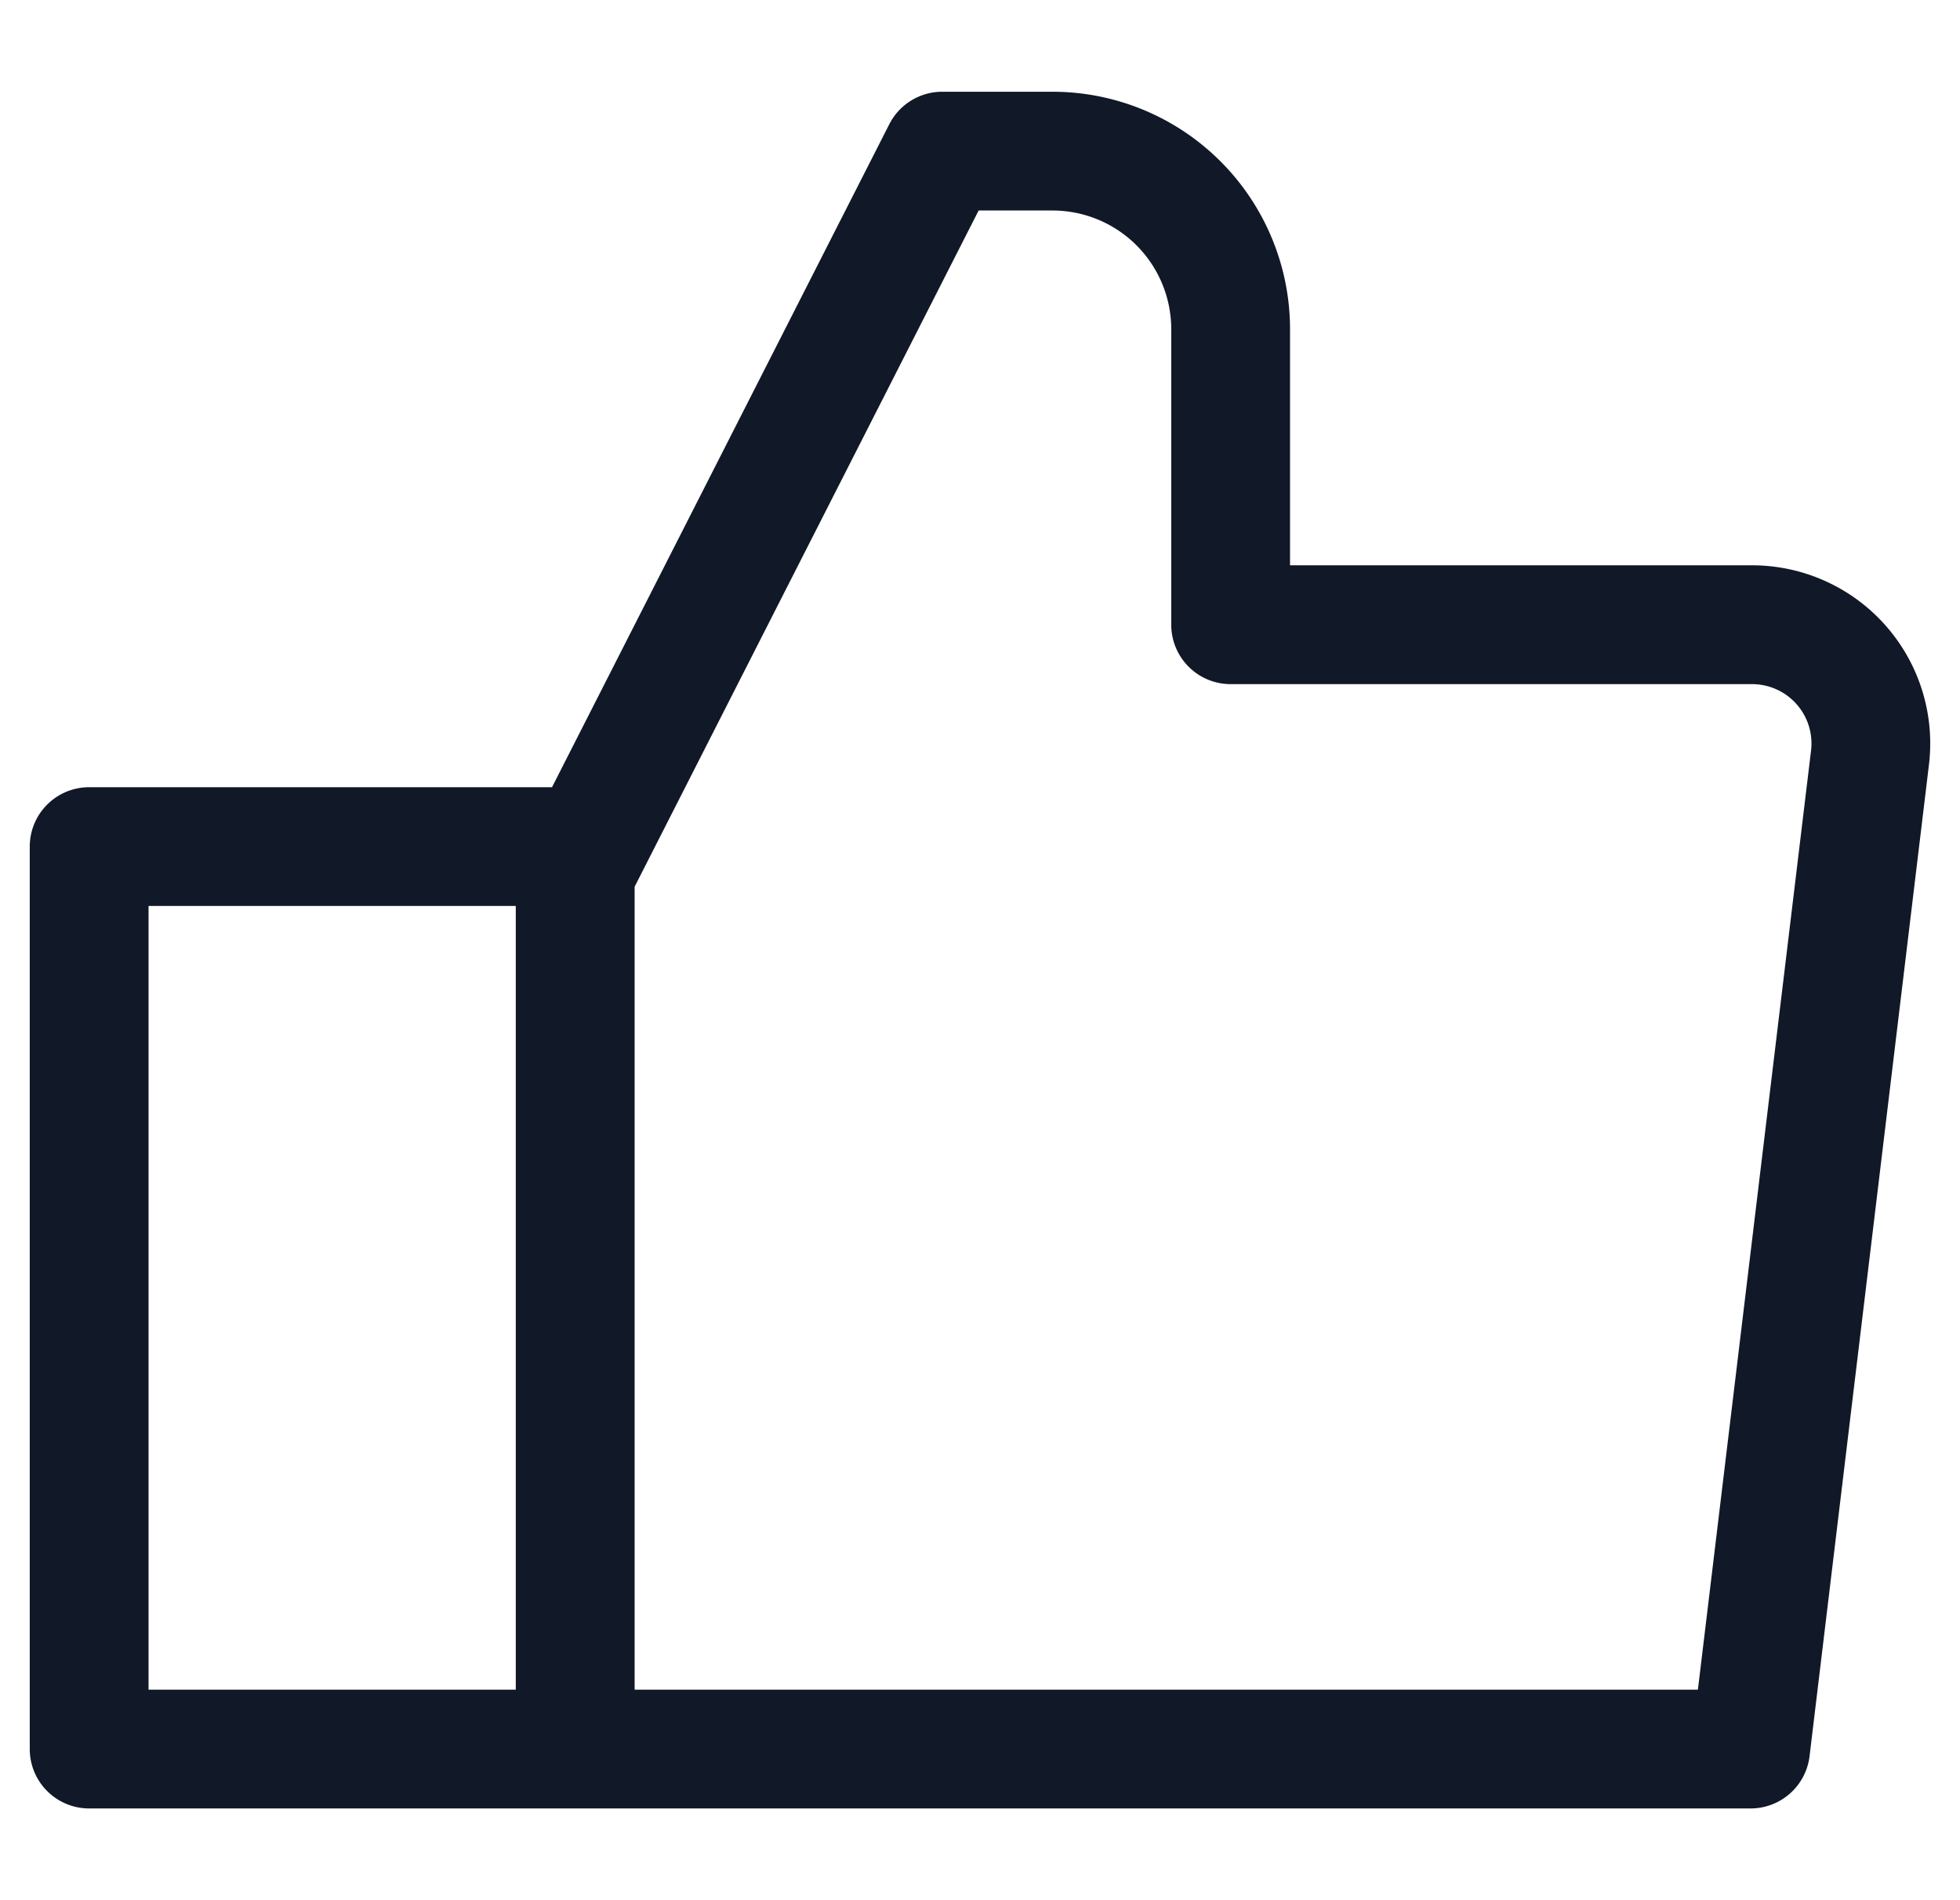 <svg xmlns="http://www.w3.org/2000/svg" width="33" height="32" fill="none"><path fill="#111827" fill-rule="evenodd" d="M15.864 1.545a1 1 0 0 0-.891.547L9.294 13.257H1.501a1 1 0 0 0-1 1v15.198a1 1 0 0 0 1 1h27.973a1 1 0 0 0 .993-.88l2.01-16.695A3 3 0 0 0 29.5 9.52h-7.78V5.545a4 4 0 0 0-4-4h-1.855Zm-5.18 13.39 5.793-11.39h1.243a2 2 0 0 1 2 2v4.976a1 1 0 0 0 1 1h8.78a1 1 0 0 1 .992 1.12l-1.905 15.814H10.685v-13.52Zm-8.183 13.52V15.257h6.183v13.198H2.501Z" clip-rule="evenodd"/></svg>